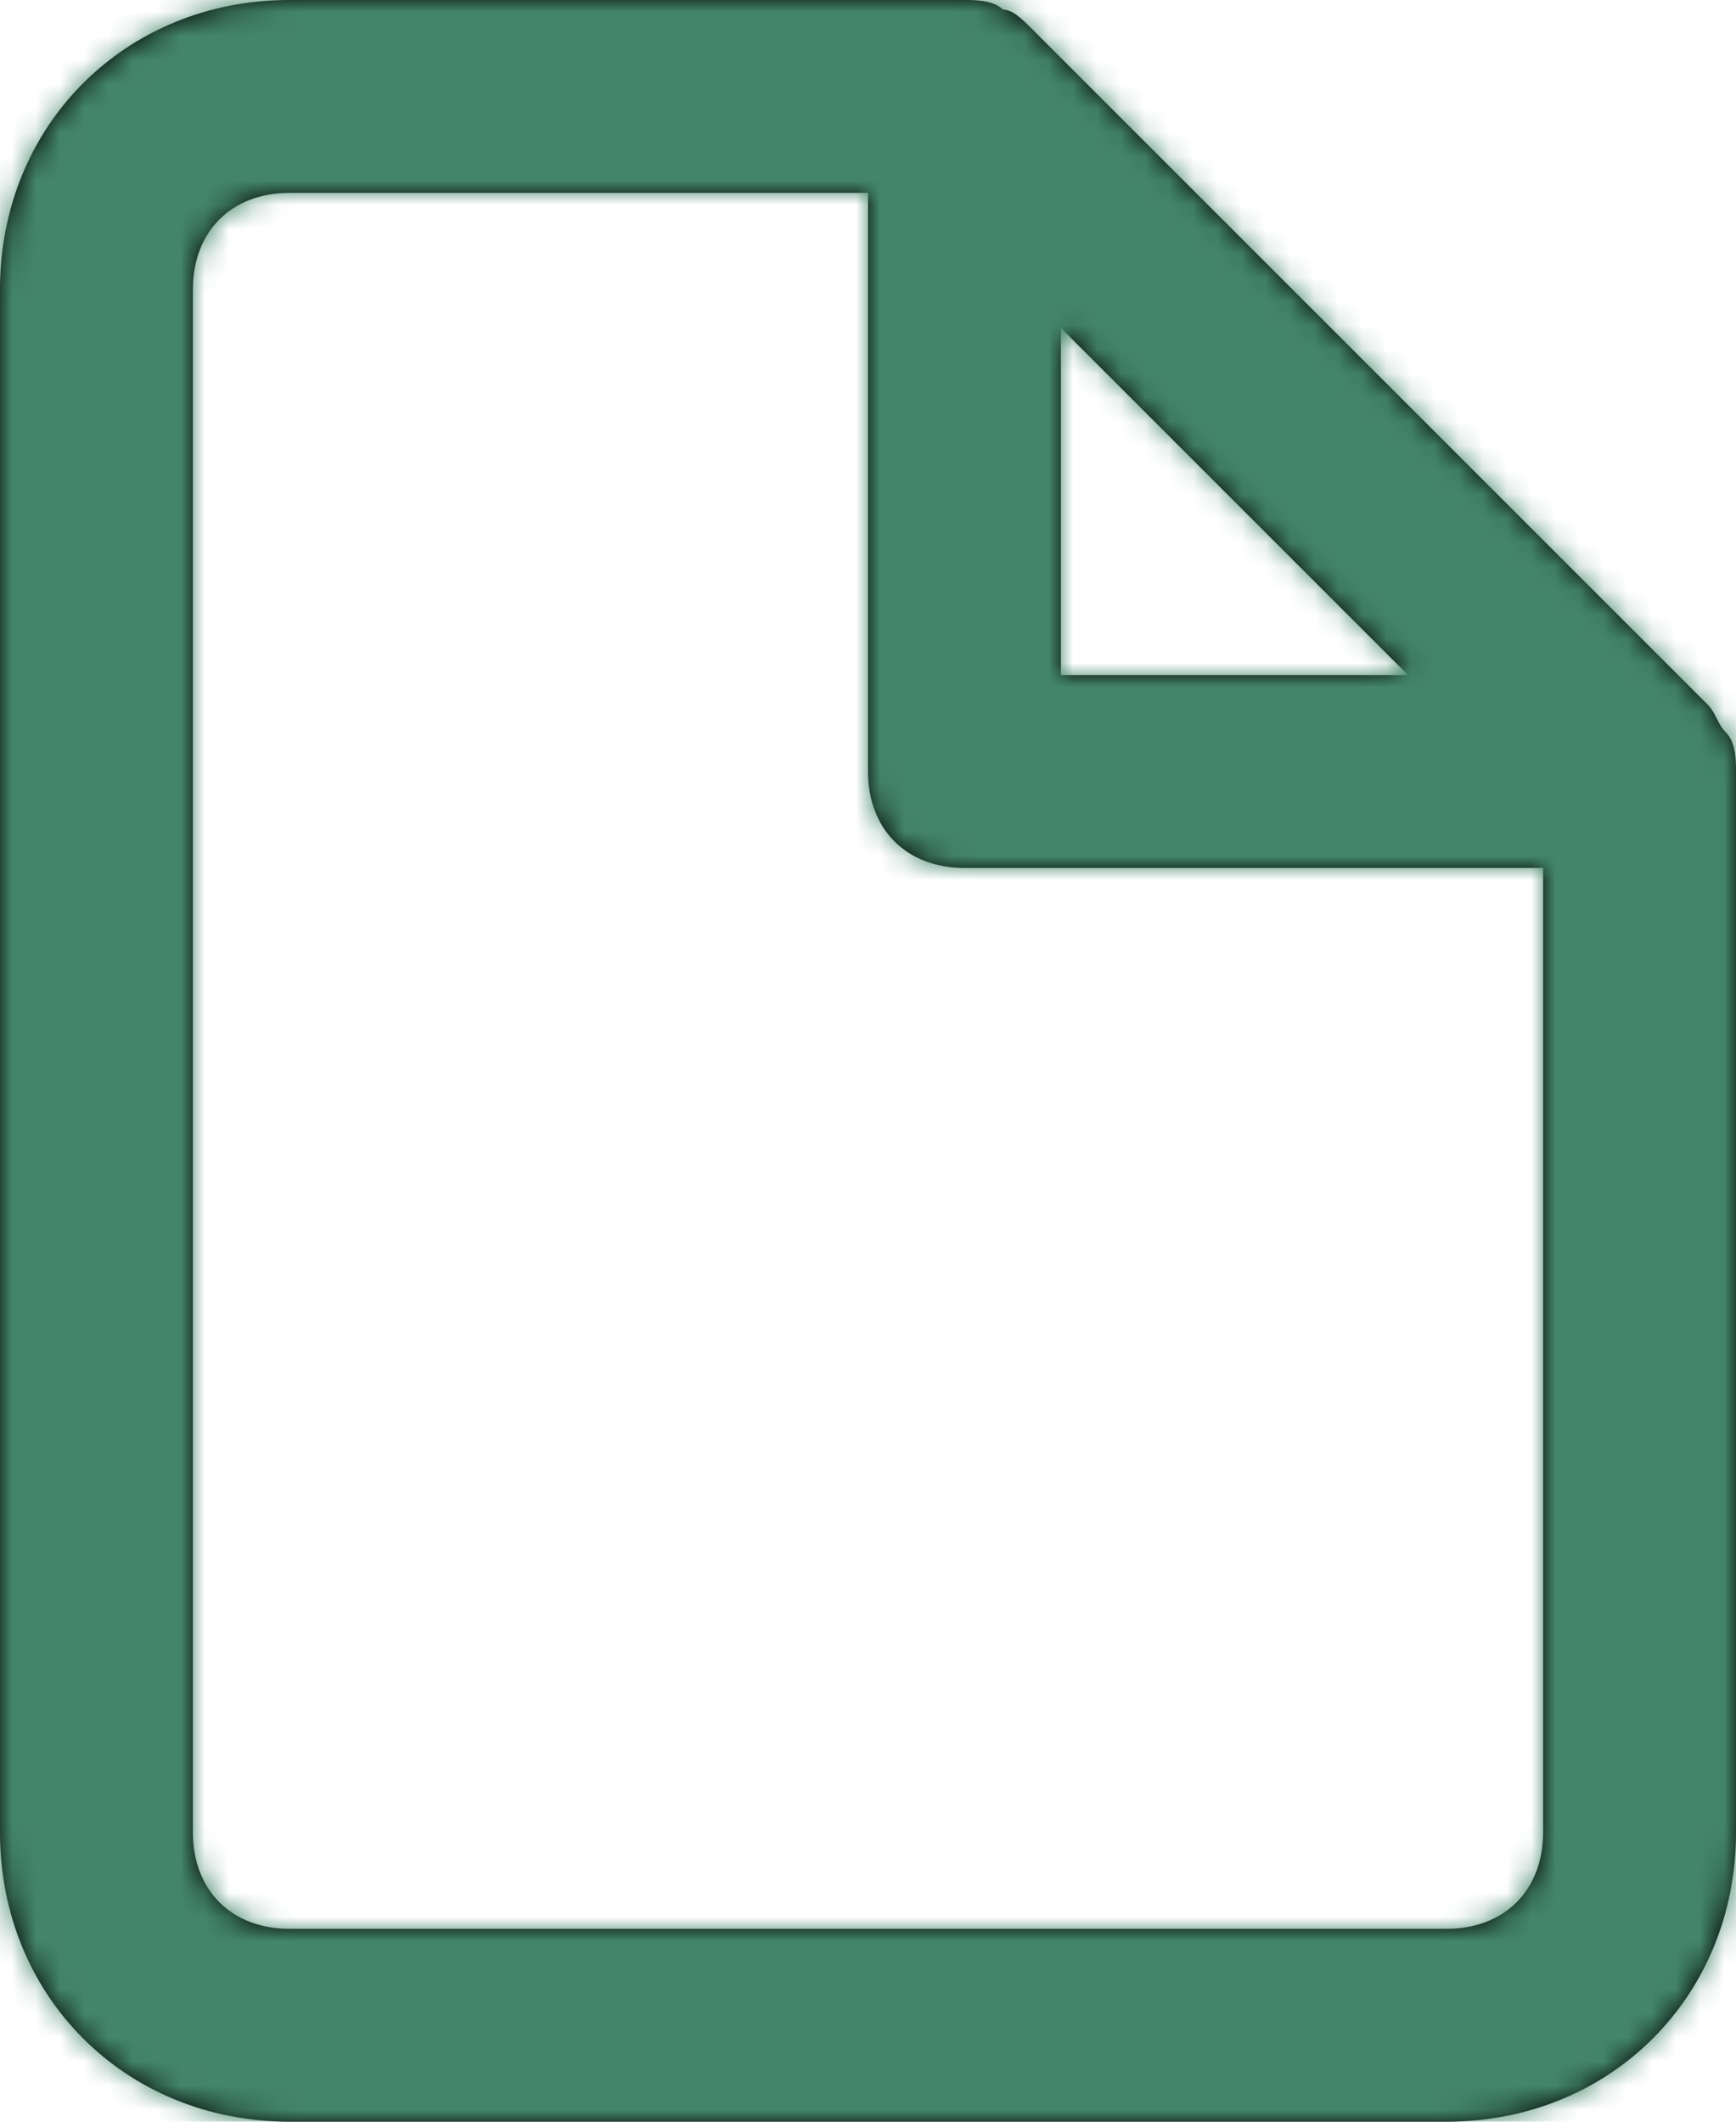 <?xml version="1.0" encoding="UTF-8"?>
<svg width="72px" height="88px" viewBox="0 0 72 88" version="1.1" xmlns="http://www.w3.org/2000/svg" xmlns:xlink="http://www.w3.org/1999/xlink">
    <!-- Generator: Sketch 52.6 (67491) - http://www.bohemiancoding.com/sketch -->
    <title>34) icon/file</title>
    <desc>Created with Sketch.</desc>
    <defs>
        <path d="M83.6,34.4 C83.2,34 83.2,33.6 82.8,33.2 L54.8,5.2 C54.4,4.8 54,4.4 53.6,4.4 C53.2,4 52.4,4 52,4 L24,4 C17.2,4 12,9.2 12,16 L12,80 C12,86.8 17.2,92 24,92 L72,92 C78.8,92 84,86.8 84,80 L84,36 C84,35.6 84,34.8 83.6,34.4 Z M56,17.6 L70.4,32 L56,32 L56,17.6 Z M72,84 L24,84 C21.6,84 20,82.4 20,80 L20,16 C20,13.6 21.6,12 24,12 L48,12 L48,36 C48,38.4 49.6,40 52,40 L76,40 L76,80 C76,82.4 74.4,84 72,84 Z" id="path-1"></path>
    </defs>
    <g id="Track-and-Trace" stroke="none" stroke-width="1" fill="none" fill-rule="evenodd">
        <g id="34)-icon/file" transform="translate(-12, -4)">
            <mask id="mask-2" fill="white">
                <use xlink:href="#path-1"></use>
            </mask>
            <use id="Mask" fill="#000000" fill-rule="nonzero" xlink:href="#path-1"></use>
            <g id="32)-Shape/14)-Icon-Color-Symbol" mask="url(#mask-2)" fill="#43856B" fill-rule="evenodd">
                <rect id="🎨-Icon-Color" x="0" y="0" width="96" height="96"></rect>
            </g>
        </g>
    </g>
</svg>